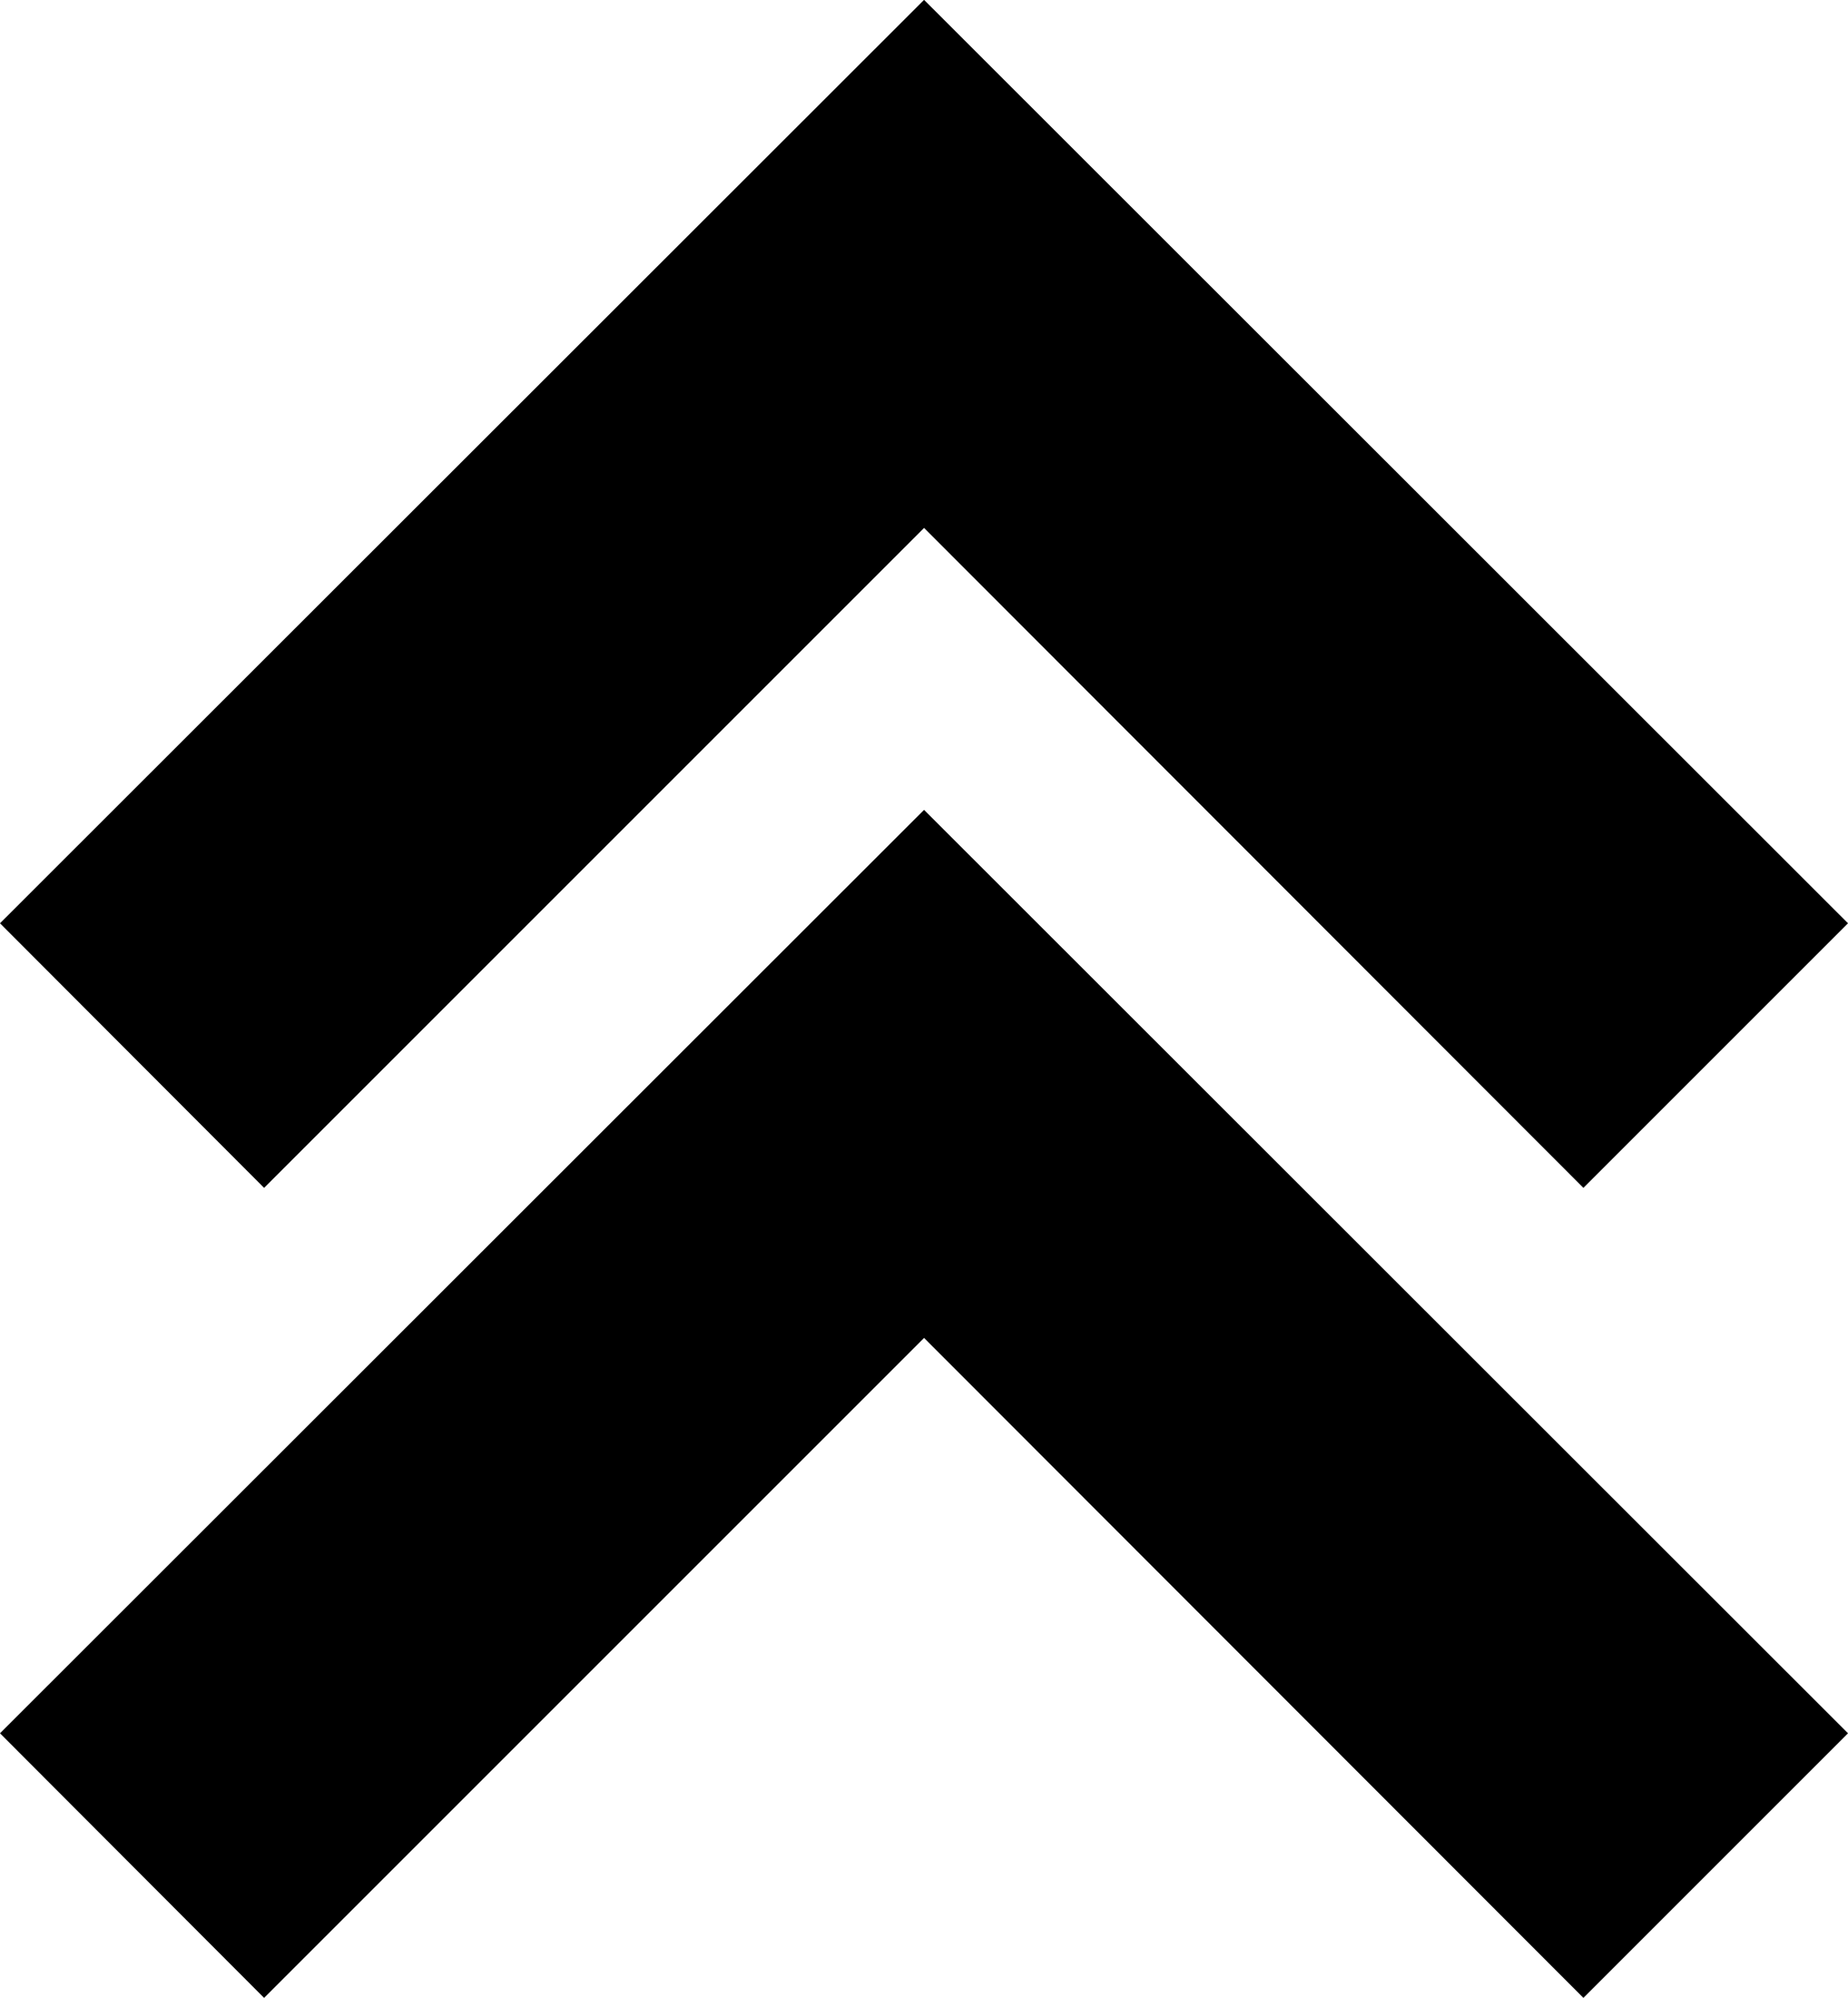 <svg xmlns="http://www.w3.org/2000/svg" width="14.667" height="15.857" viewBox="0 0 14.667 15.857"><g transform="translate(-1702.329 -23)"><path d="M7.333,9.429,14.667,2.1,12.571,0,7.333,5.238,2.1,0,0,2.1Z" transform="translate(1716.996 32.428) rotate(180)"/><path d="M7.333,9.429,14.667,2.1,12.571,0,7.333,5.238,2.1,0,0,2.1Z" transform="translate(1716.996 38.857) rotate(180)"/></g></svg>